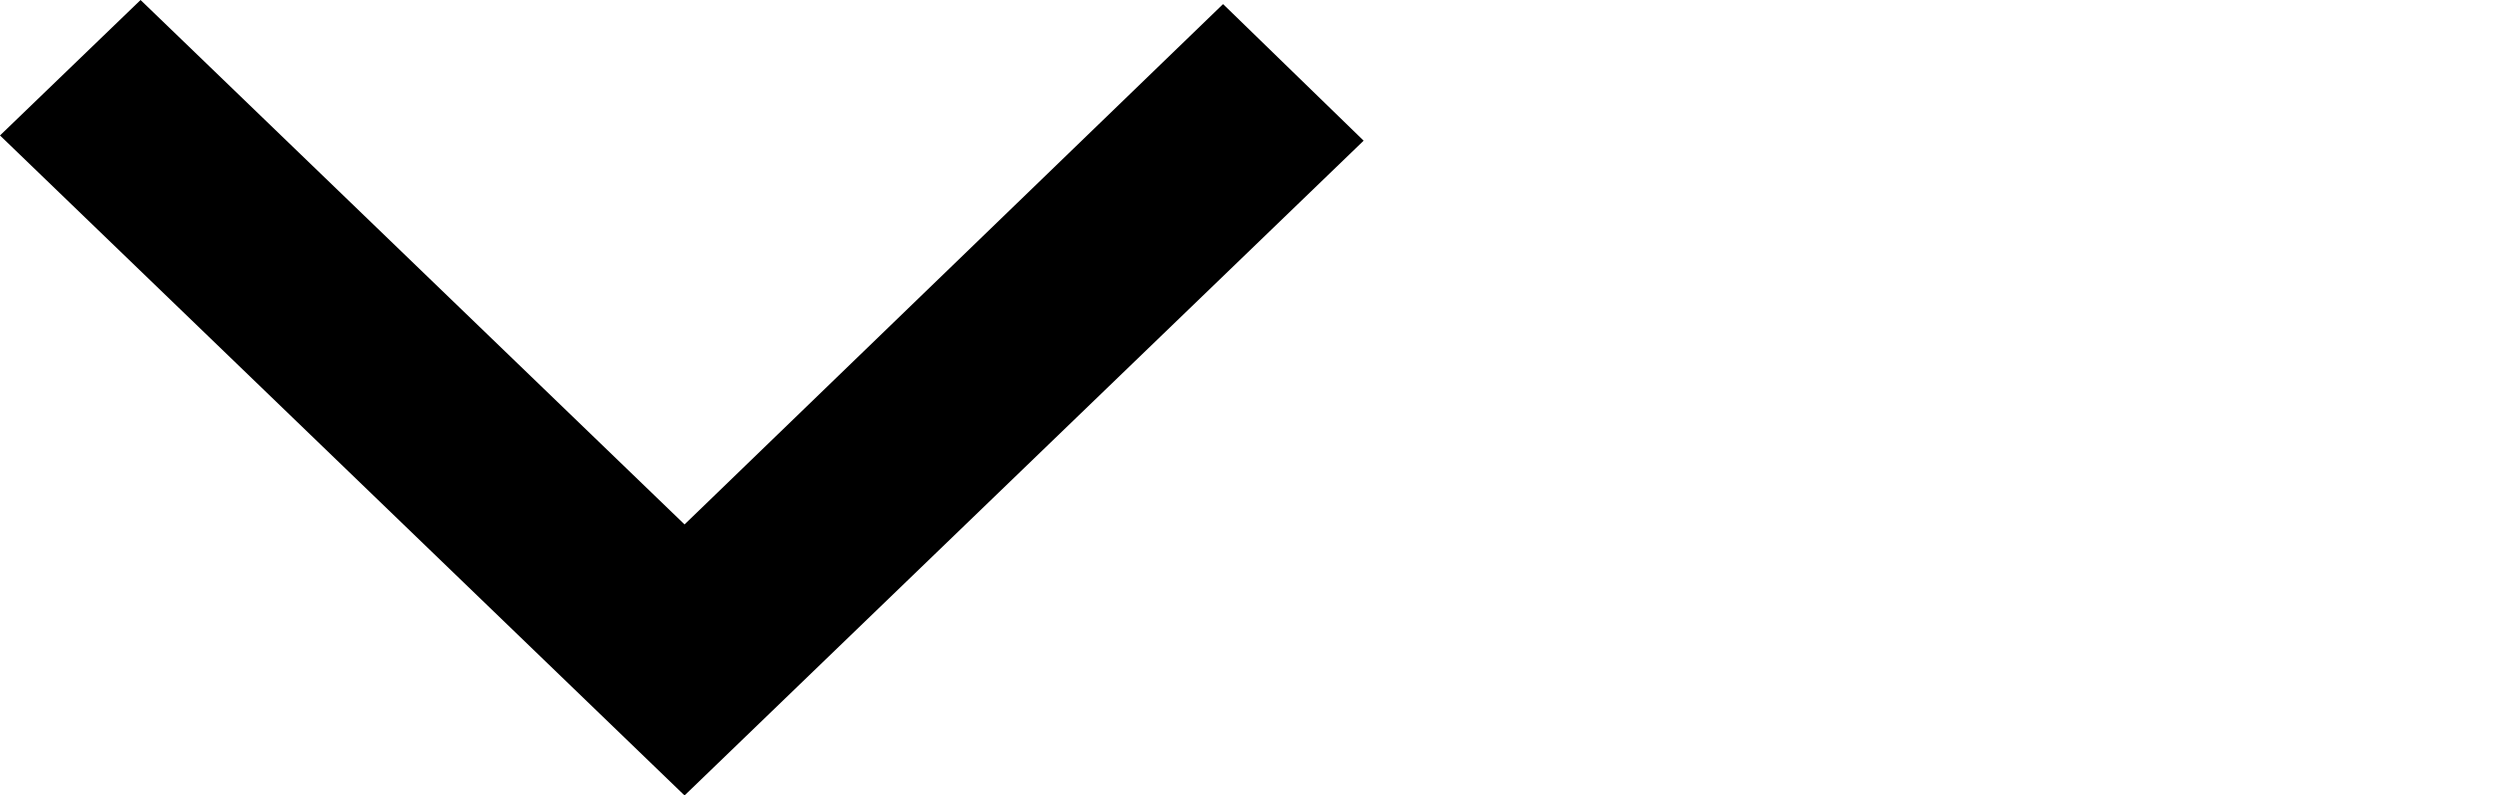 <svg xmlns="http://www.w3.org/2000/svg" width="22" height="7" viewBox="0 0 22 7">
  <g id="arrow-black" transform="translate(-188 -18163)">
    <rect id="Rectangle_6148" data-name="Rectangle 6148" width="22" height="7" transform="translate(188 18163)" fill="#fff" opacity="0"/>
    <path id="Path_9851" data-name="Path 9851" d="M1.237,0,0,1.192,6.024,7,12,1.238,10.763.036,6.024,4.615Z" transform="translate(188 18163)"/>
  </g>
</svg>
